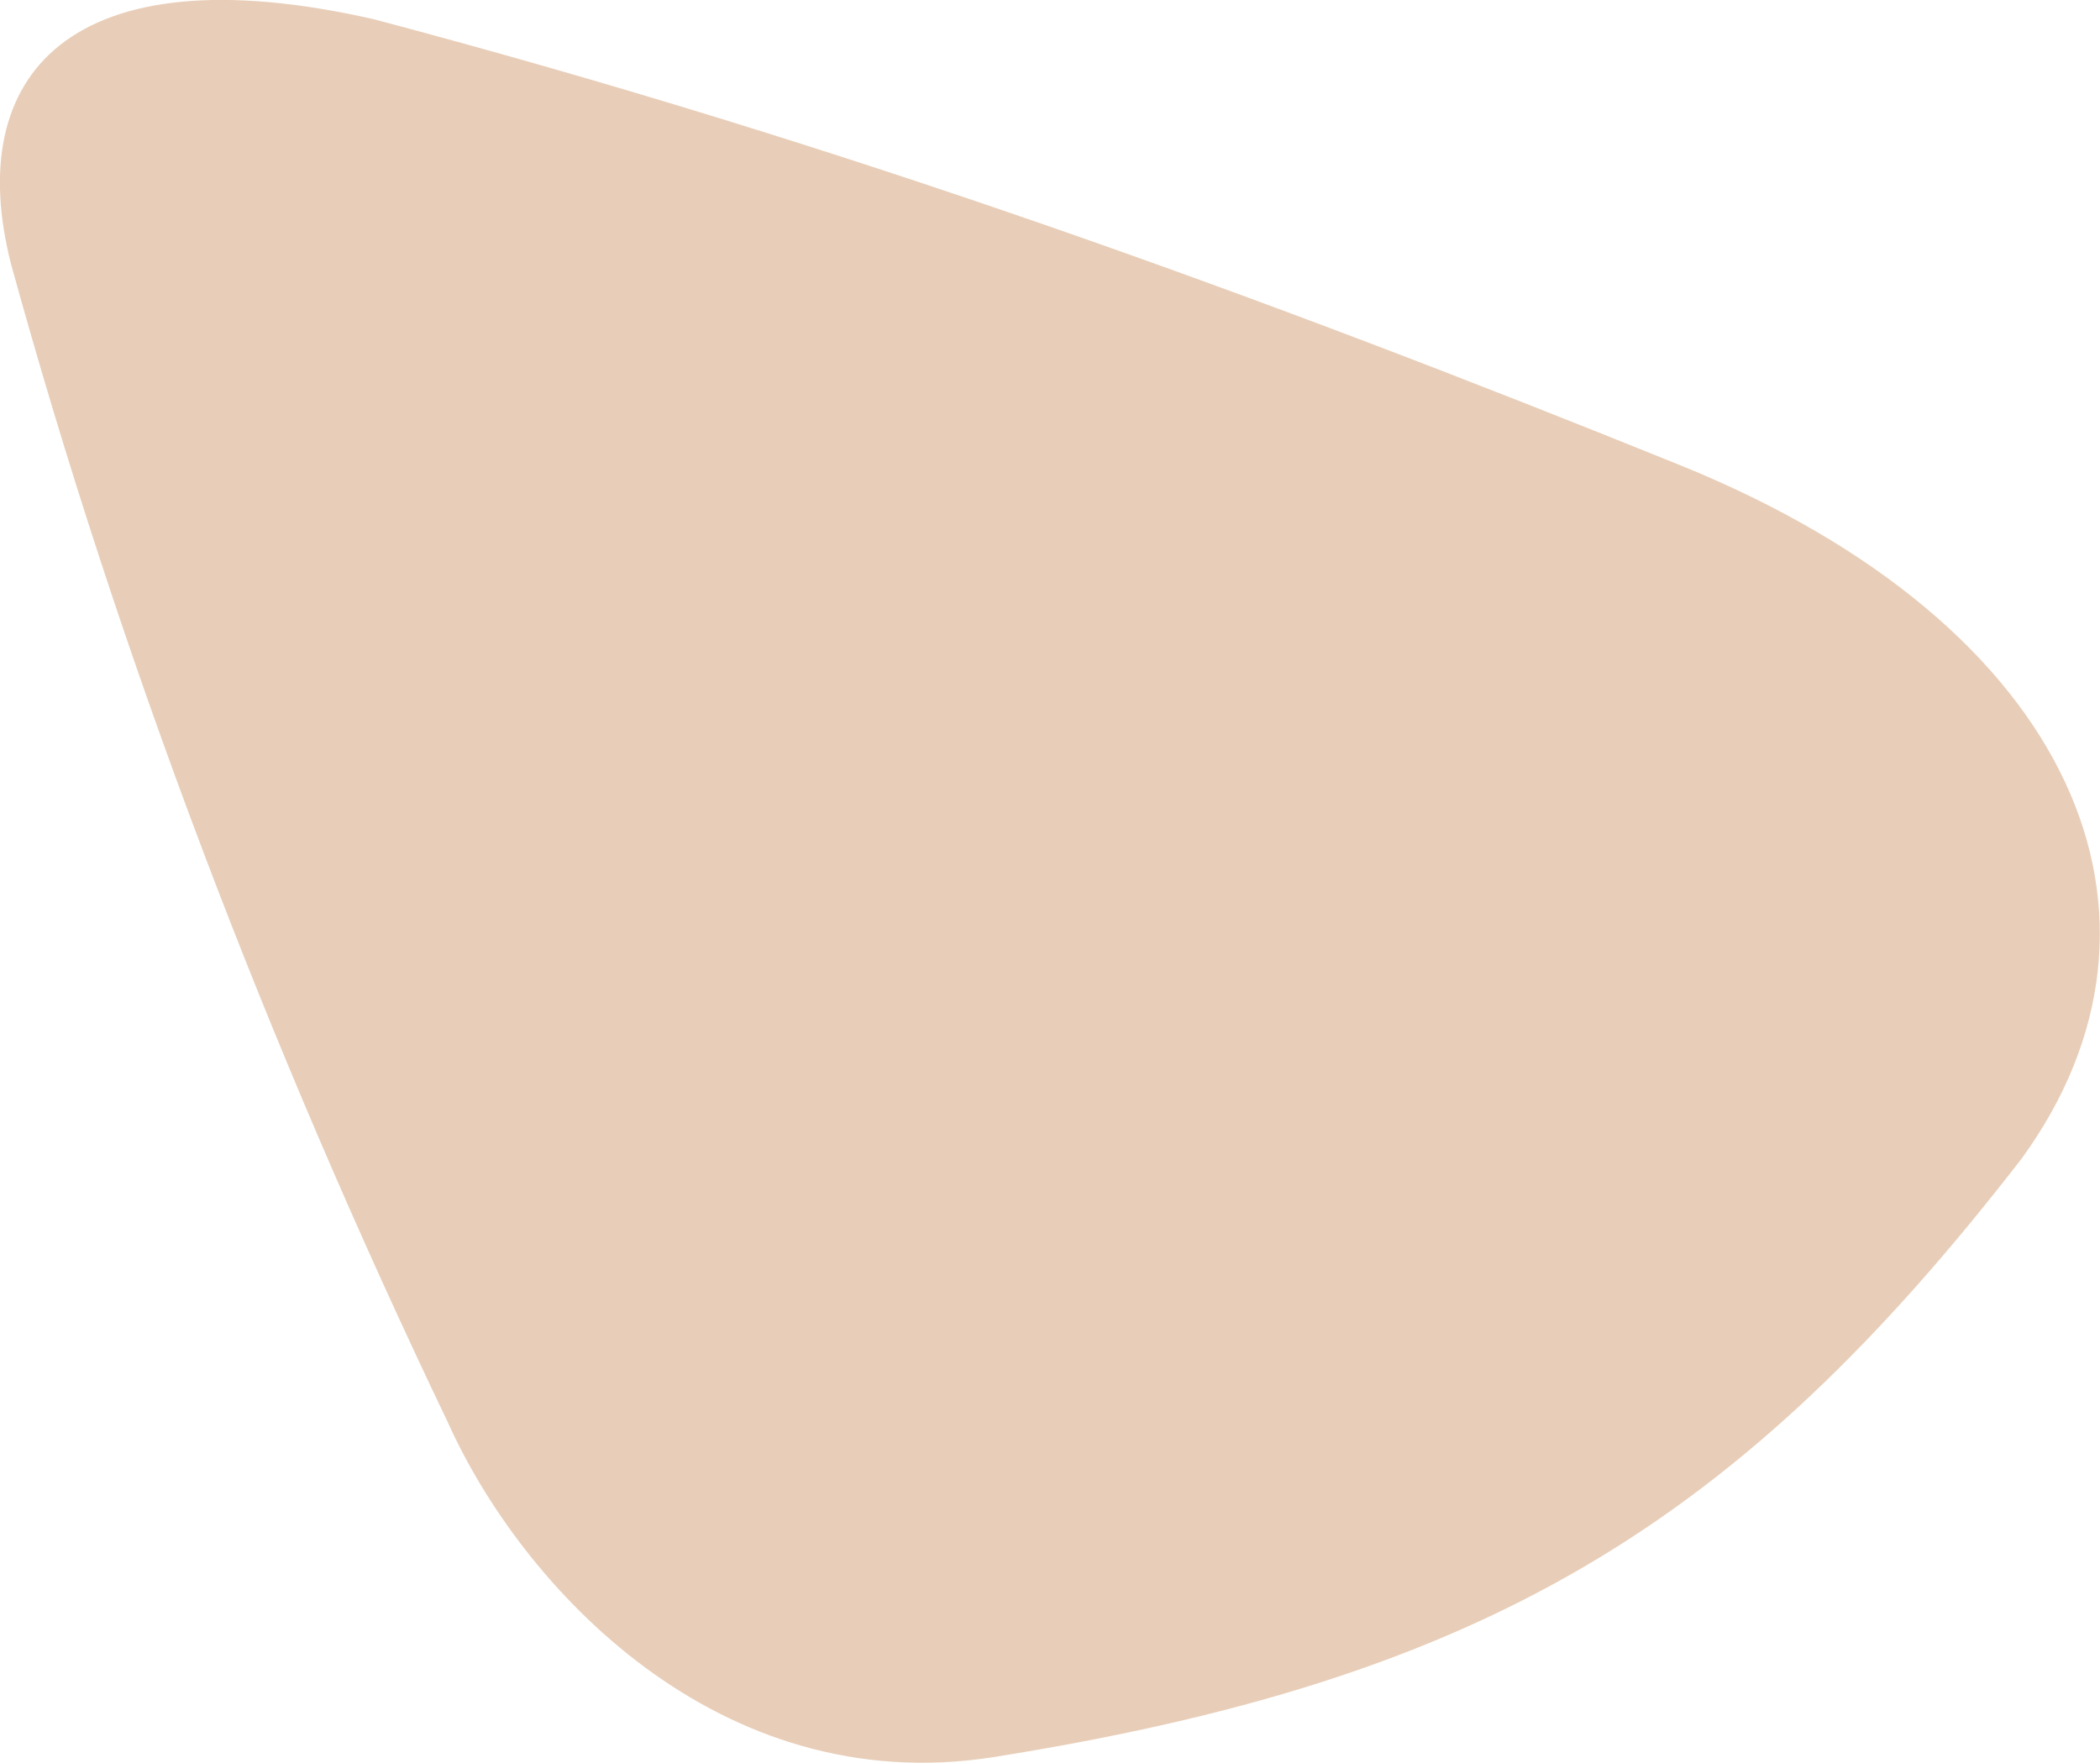 <svg xmlns="http://www.w3.org/2000/svg" viewBox="114.846 126.856 9.91 8.32">
	<path d="M 114.898 128.102 C 114.671 127.214 115.171 126.619 116.611 126.947 C 118.842 127.538 120.814 128.258 122.776 129.052 C 124.647 129.811 125.209 131.191 124.387 132.323 C 123.054 134.046 121.861 134.779 119.532 135.149 C 118.237 135.351 117.309 134.346 116.96 133.57 C 116.108 131.792 115.408 129.955 114.898 128.102" fill="#e8ceb8"/>
</svg>